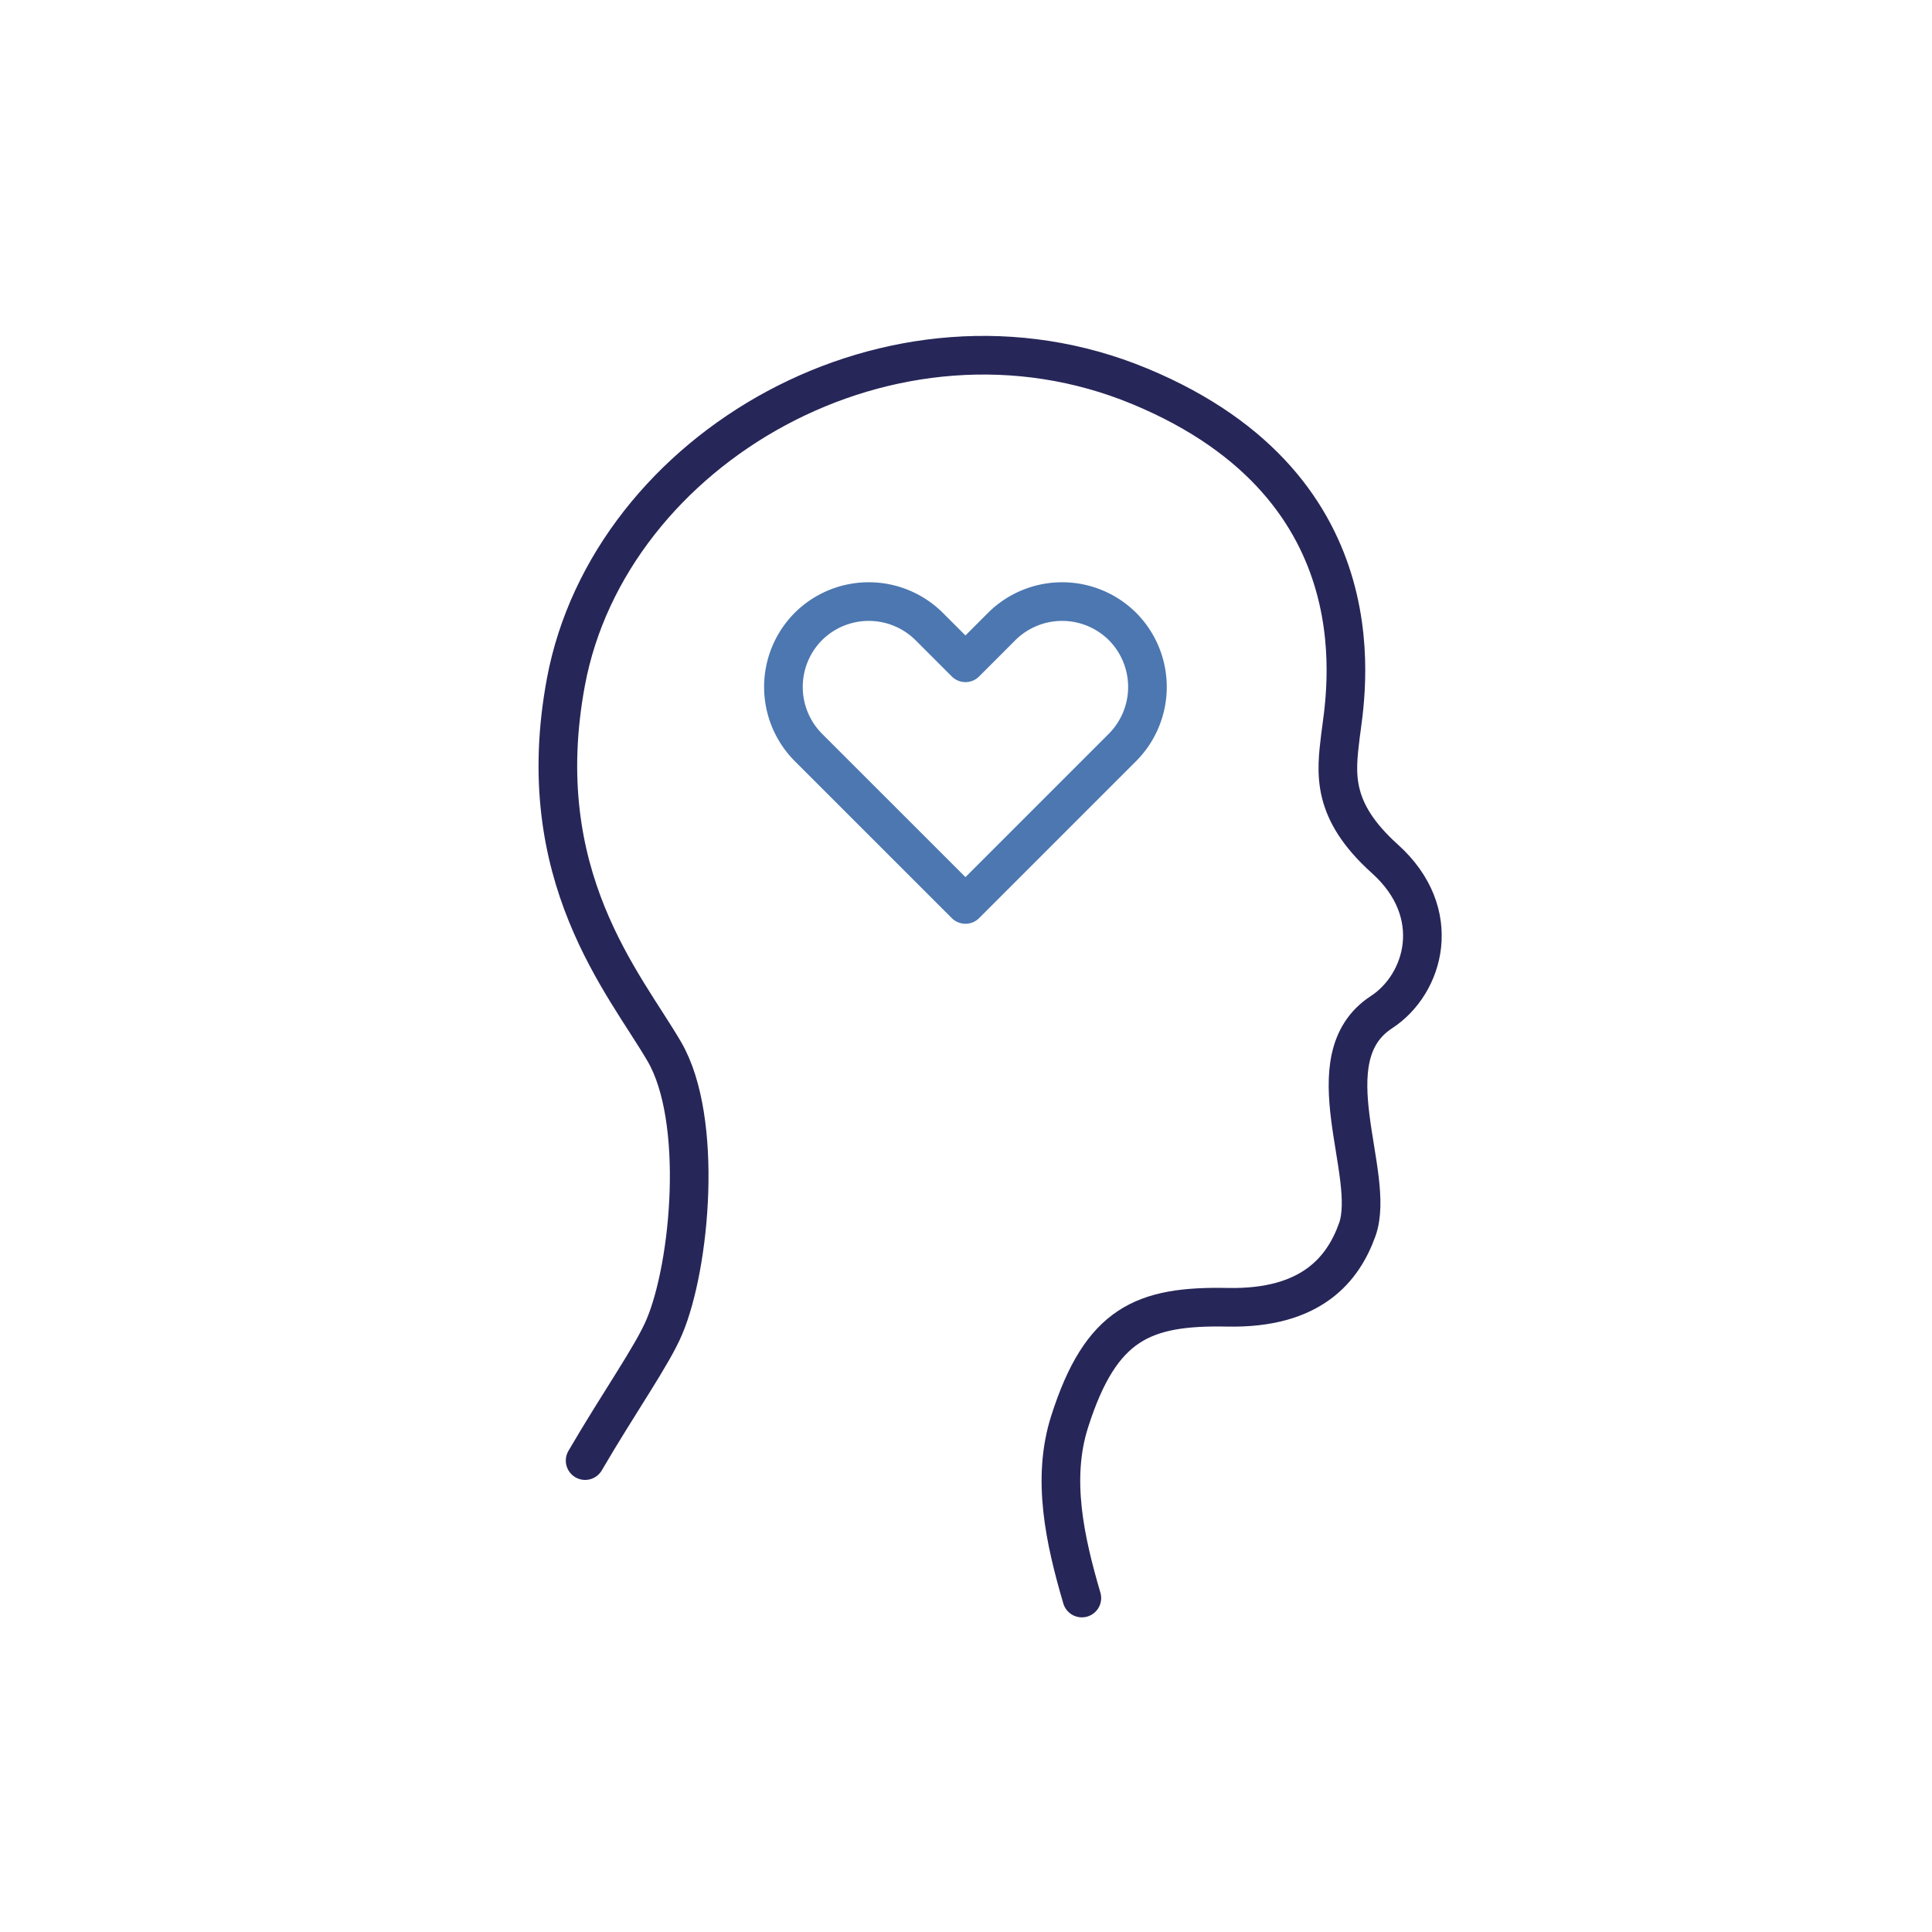 <svg xmlns="http://www.w3.org/2000/svg" viewBox="0 0 500 500"><defs><style>.cls-1,.cls-2{fill:none;stroke-linecap:round;stroke-linejoin:round;stroke-width:10px;}.cls-1{stroke:#4c77b0;}.cls-2{stroke:#272659;}</style></defs><g id="styles"><g id="thin"><g id="MentalWellbeing"><path id="Heart" class="cls-1" d="M290.51,162.14h0a22.17,22.17,0,0,0-31.27,0l-9.38,9.39-9.39-9.39a22.17,22.17,0,0,0-31.27,0h0a22.19,22.19,0,0,0,0,31.28l9.38,9.38h0l31.28,31.27,31.27-31.27,9.38-9.38A22.19,22.19,0,0,0,290.51,162.14Z"/><path id="Head" class="cls-2" d="M151.43,378c8.89-15.24,17.39-27.21,20.51-34.62,6.76-16,10.2-53.66,0-71.21s-34.85-45.46-25.48-95.69c11.28-60.43,84.62-103.08,148.6-76.47s53,80.81,51.85,90.43-2.52,19.22,11.5,31.83c15.58,14,10.24,32.43-.88,39.67-18.28,11.91-1.15,42-6.28,56.31-3.63,10.11-11.76,20.5-33.53,20.07s-32.77,4.1-40.9,29.6c-4.73,14.83-1.22,30.7,3.16,45.65"/></g></g></g></svg>